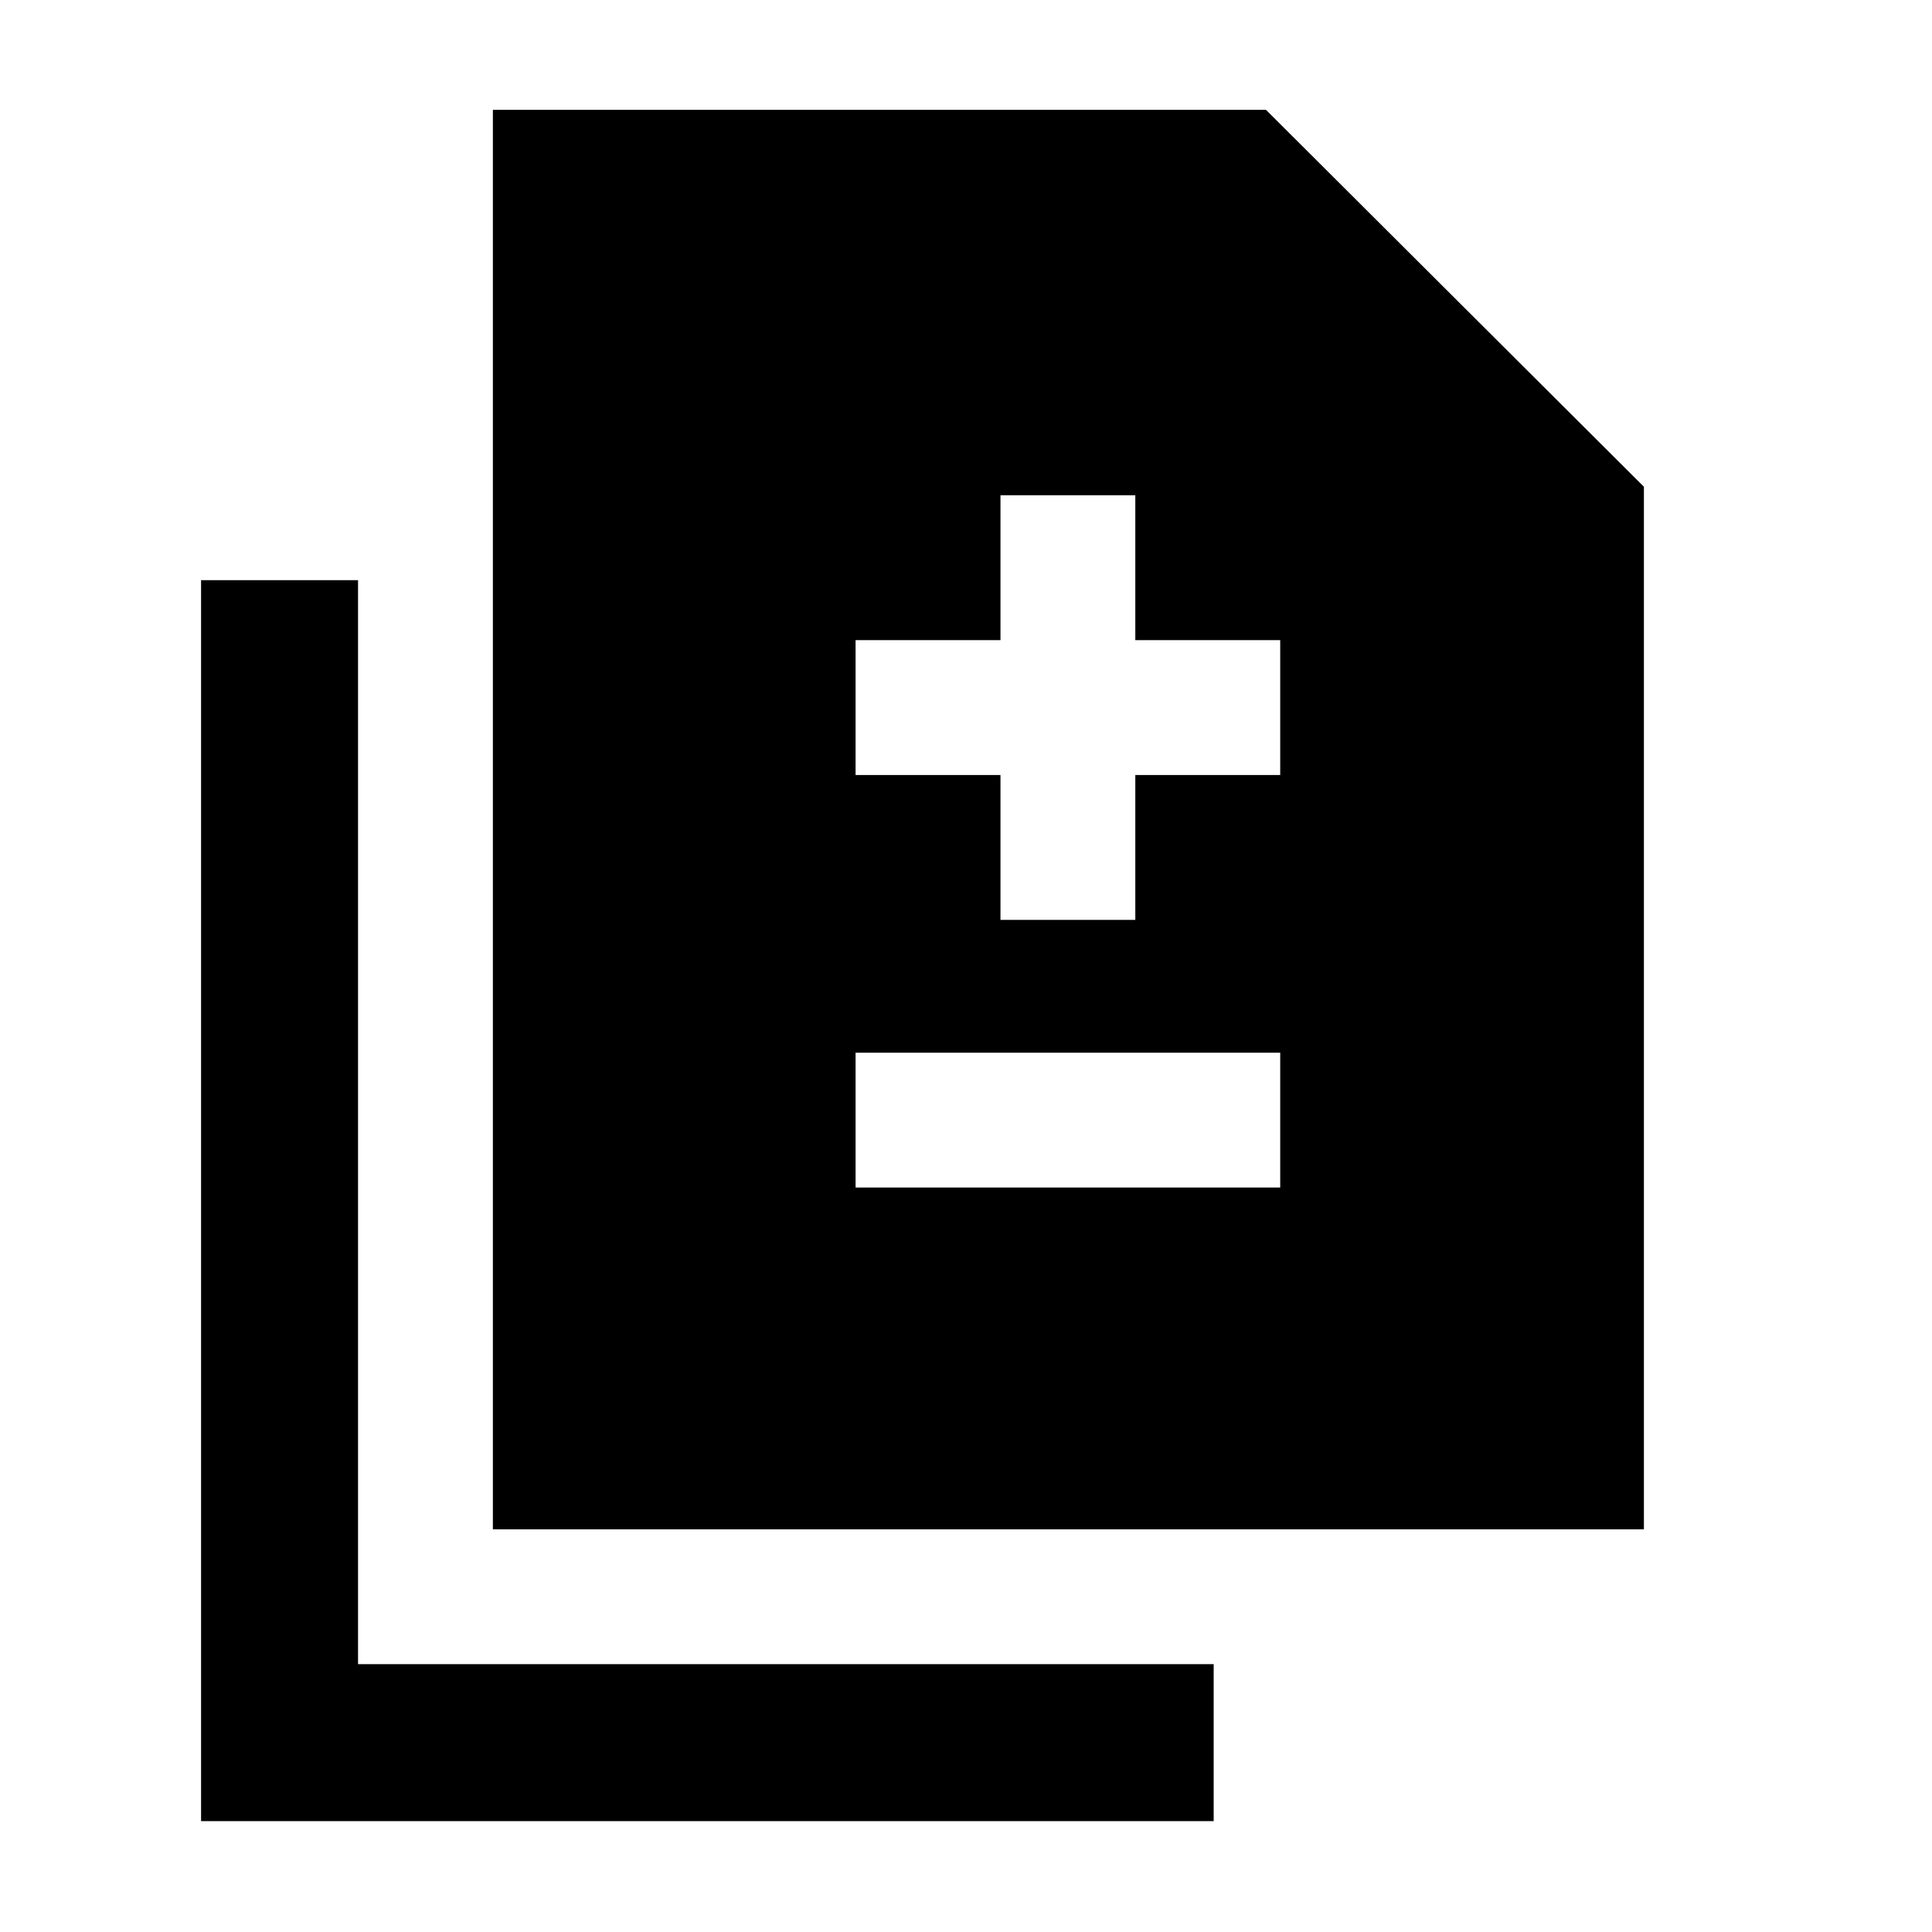 <svg xmlns="http://www.w3.org/2000/svg" height="20" viewBox="0 -960 960 960" width="20"><path d="M497.13-502.91h67v-72h72v-67h-72v-72h-67v72h-72v67h72v72Zm-72 133h211v-67h-211v67ZM244.91-200.09v-705.32h384.16l187.78 187.28v518.04H244.91Zm-145 145v-616.63h78v538.63h425.16v78H99.91Z"/></svg>